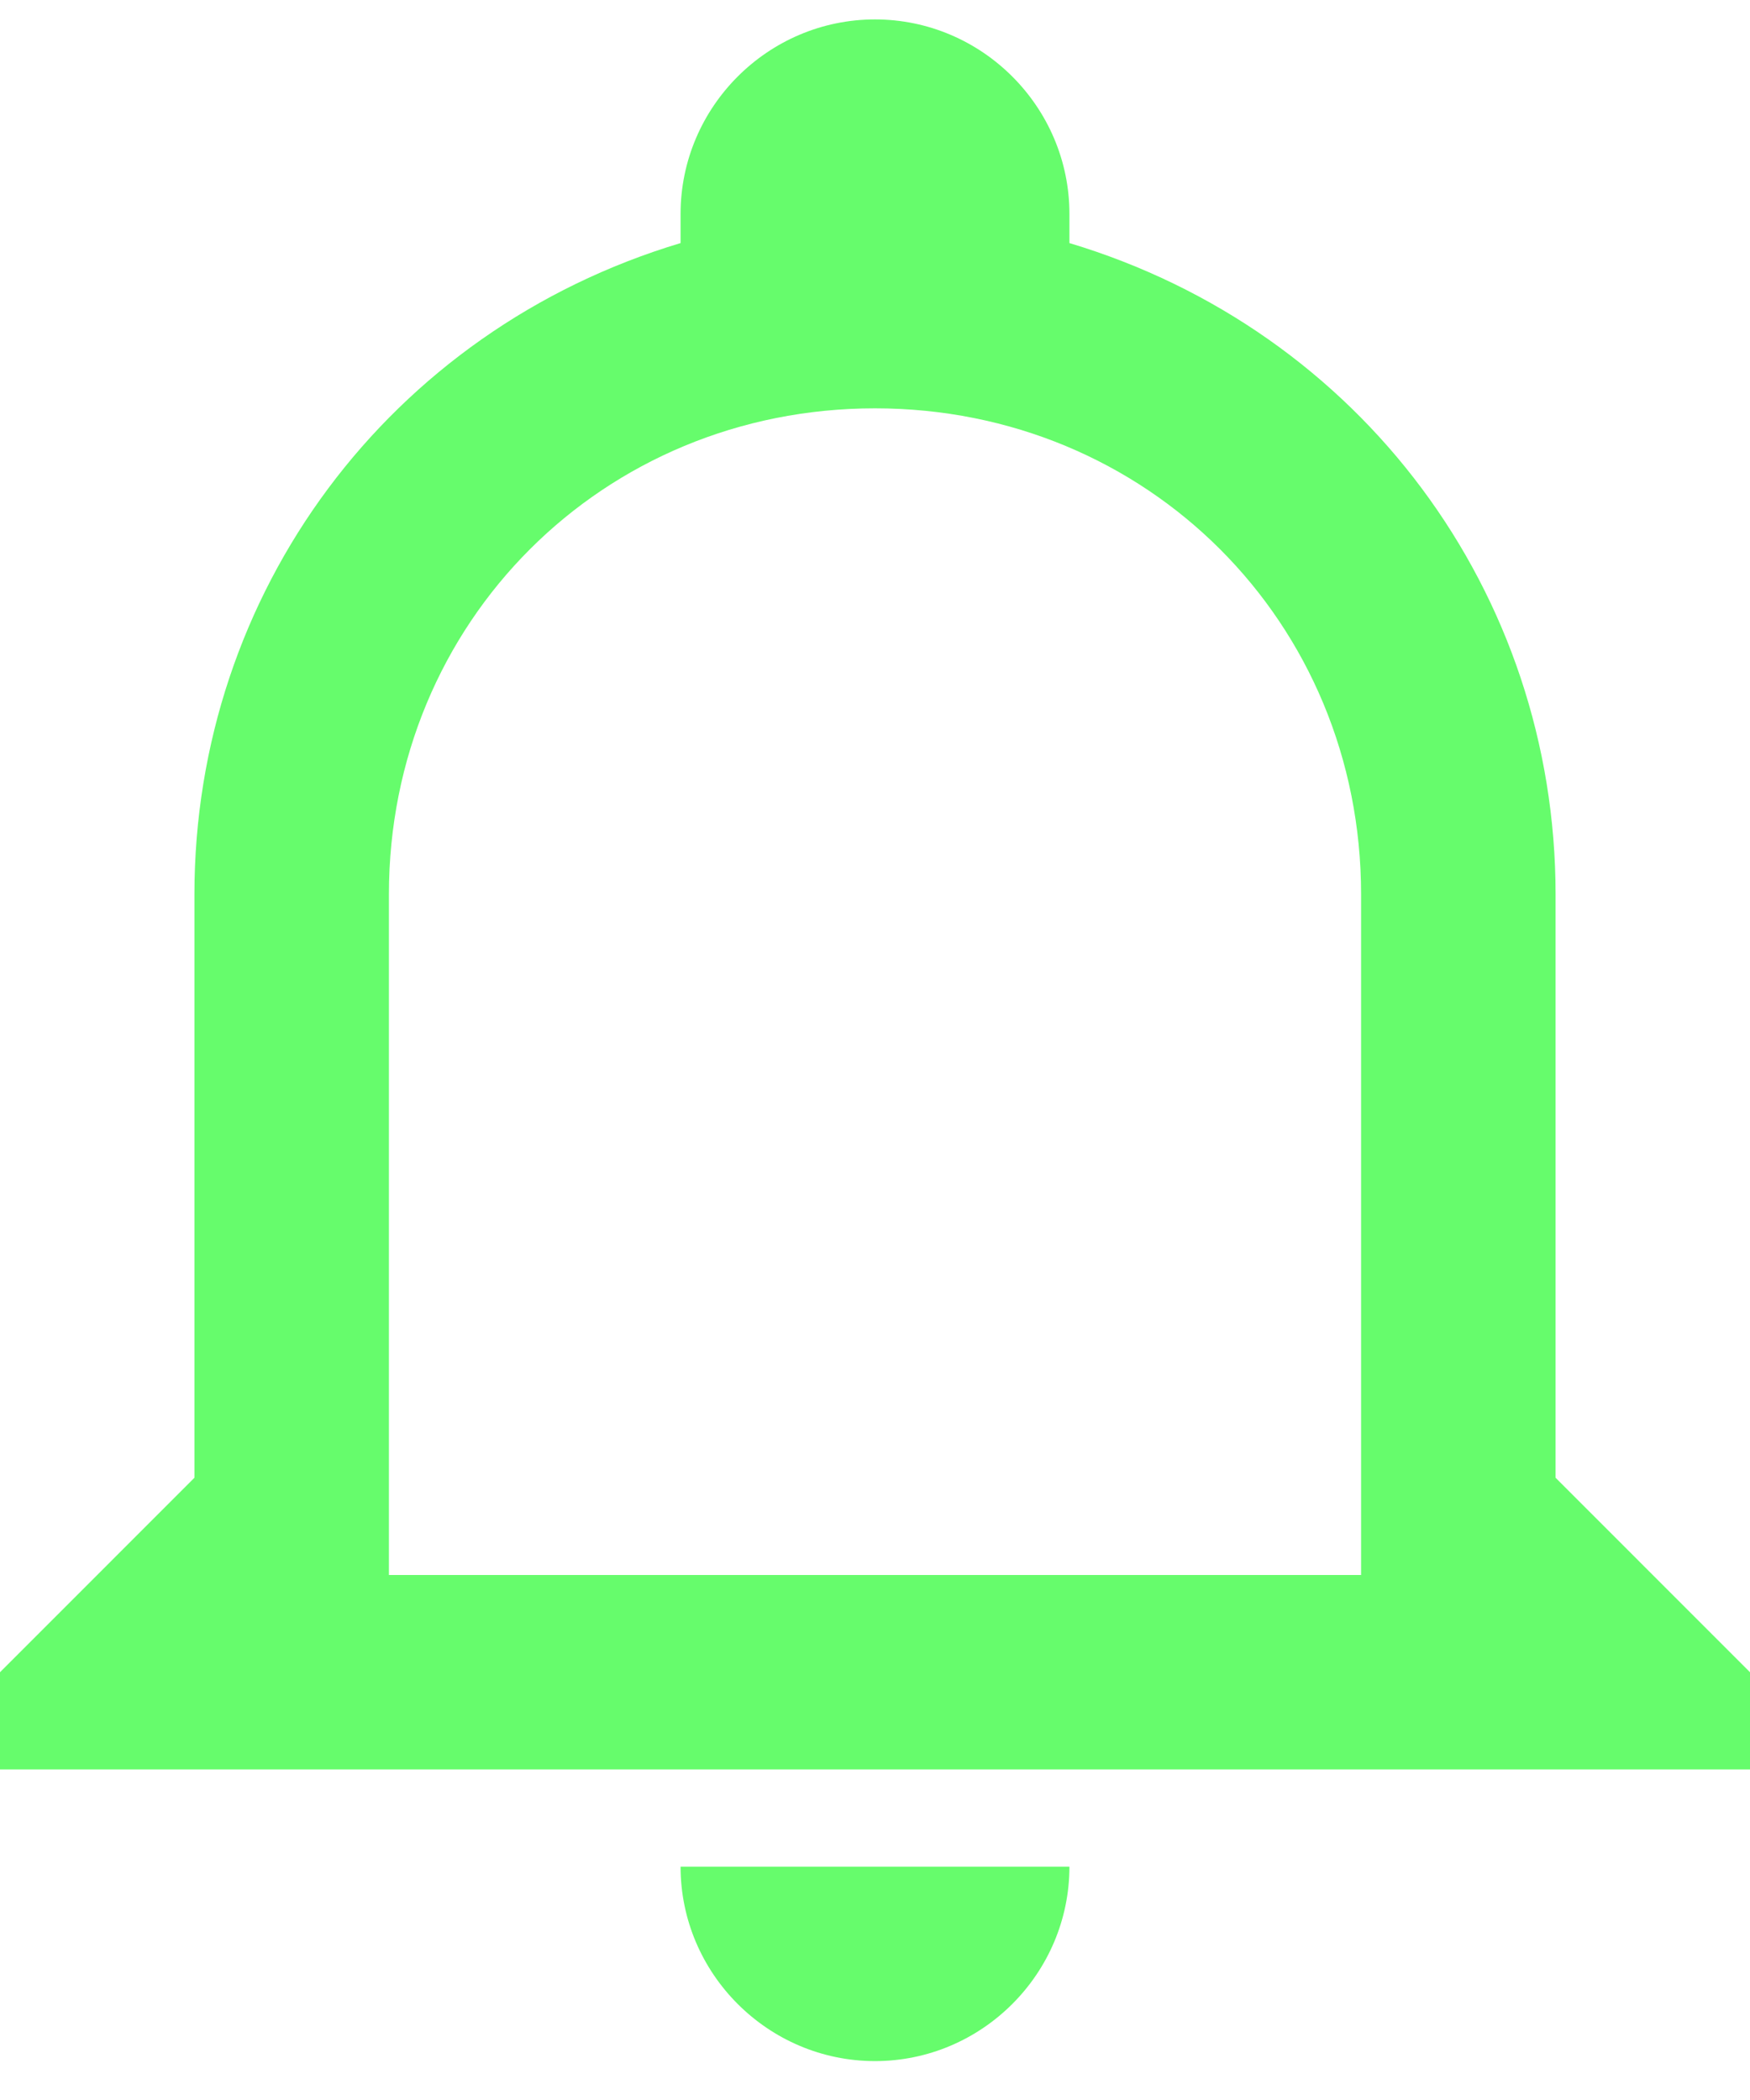 <svg width="30" height="36" viewBox="0 0 30 36" fill="none" xmlns="http://www.w3.org/2000/svg">
<path d="M11.667 32H18.333C18.333 33.833 16.833 35.333 15 35.333C13.167 35.333 11.667 33.833 11.667 32ZM30 28.667V30.333H0V28.667L3.333 25.333V15.333C3.333 10.167 6.667 5.667 11.667 4.167V3.667C11.667 1.833 13.167 0.333 15 0.333C16.833 0.333 18.333 1.833 18.333 3.667V4.167C23.333 5.667 26.667 10.167 26.667 15.333V25.333L30 28.667ZM23.333 15.333C23.333 10.667 19.667 7 15 7C10.333 7 6.667 10.667 6.667 15.333V27H23.333V15.333Z" fill="#66FC6C"/>
</svg>
